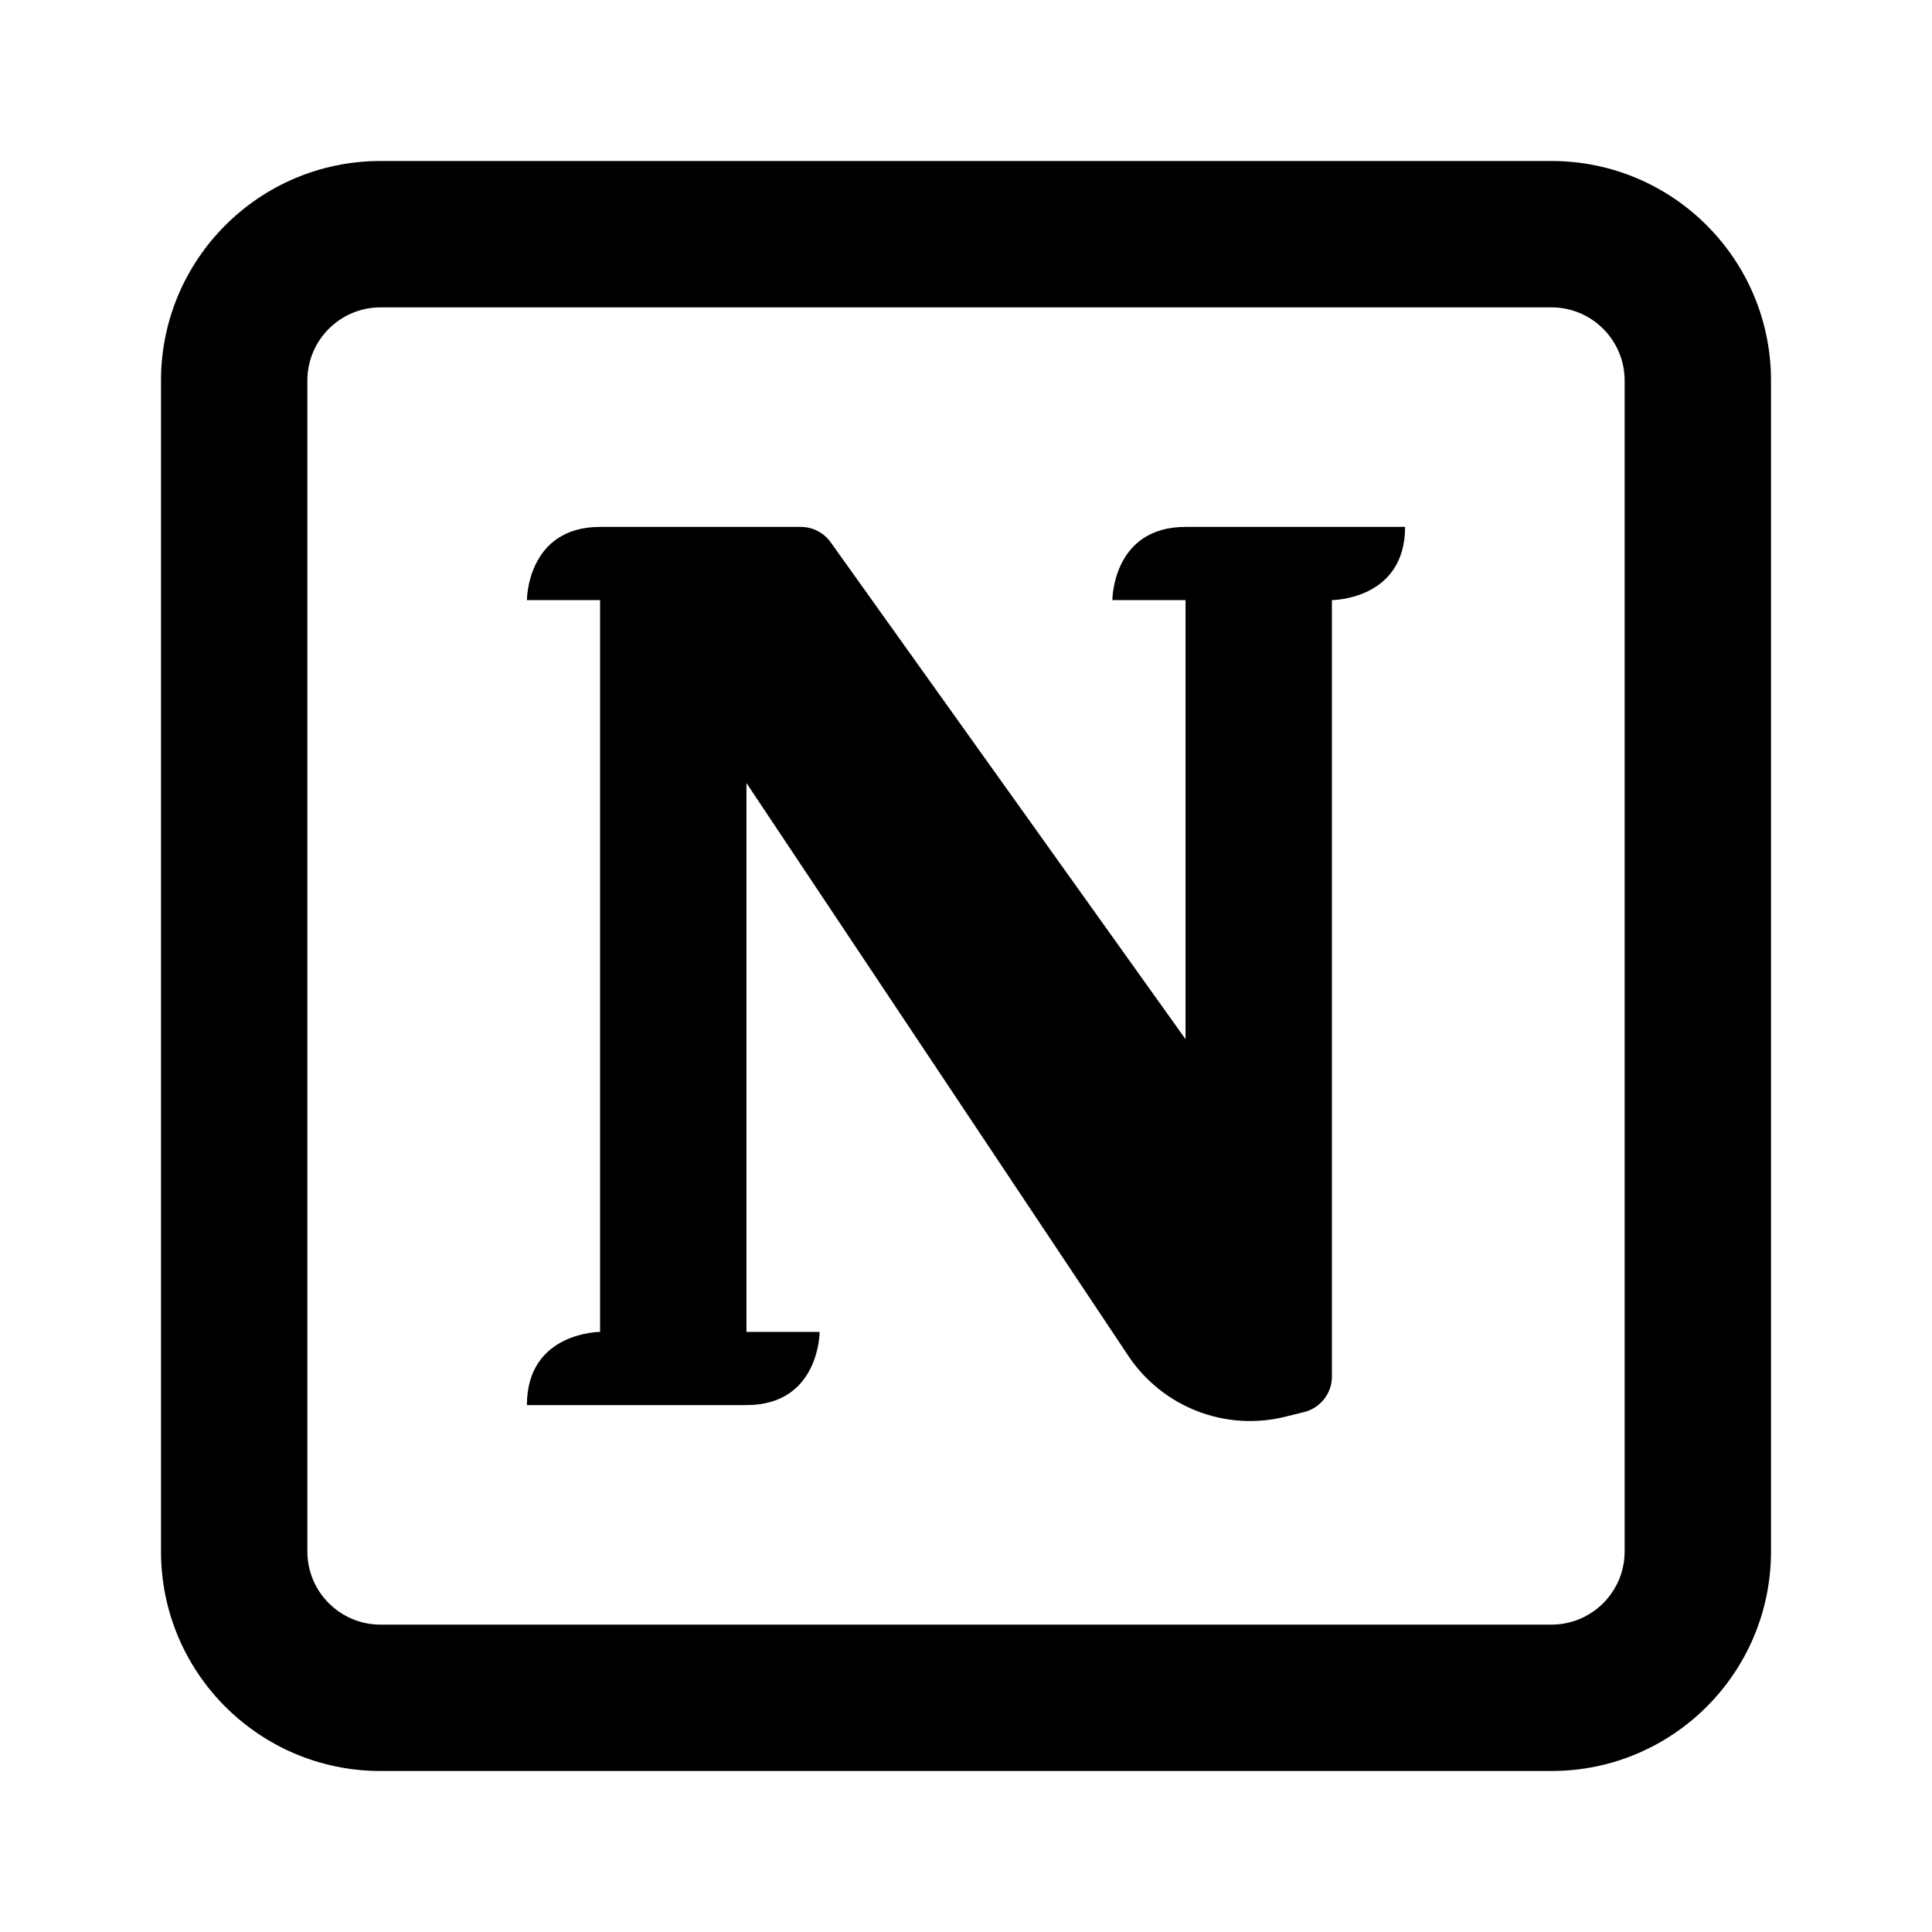 <!DOCTYPE svg PUBLIC "-//W3C//DTD SVG 1.1//EN" "http://www.w3.org/Graphics/SVG/1.1/DTD/svg11.dtd">

<!-- Uploaded to: SVG Repo, www.svgrepo.com, Transformed by: SVG Repo Mixer Tools -->
<svg width="800px" height="800px" viewBox="-1.2 -1.2 26.40 26.40" fill="none" xmlns="http://www.w3.org/2000/svg" stroke="#000000" stroke-width="0">

<g id="SVGRepo_bgCarrier" stroke-width="0"/>

<g id="SVGRepo_tracerCarrier" stroke-linecap="round" stroke-linejoin="round"/>

<g id="SVGRepo_iconCarrier"> <path d="M10 17H9V9.5L14.218 17.327C14.687 18.03 15.547 18.363 16.367 18.158L16.621 18.095C16.844 18.039 17 17.839 17 17.61V7C17 7 18 7 18 6H15C14 6 14 7 14 7H15V13L10.15 6.209C10.056 6.078 9.904 6 9.743 6H7C6 6 6 7 6 7H7V17C7 17 6 17 6 18H9C10 18 10 17 10 17Z" fill="#000000"/> <path fill-rule="evenodd" clip-rule="evenodd" d="M1 4C1 2.343 2.343 1 4 1H20C21.657 1 23 2.343 23 4V20C23 21.657 21.657 23 20 23H4C2.343 23 1 21.657 1 20V4ZM4 3H20C20.552 3 21 3.448 21 4V20C21 20.552 20.552 21 20 21H4C3.448 21 3 20.552 3 20V4C3 3.448 3.448 3 4 3Z" fill="#000000"/> </g>

</svg>